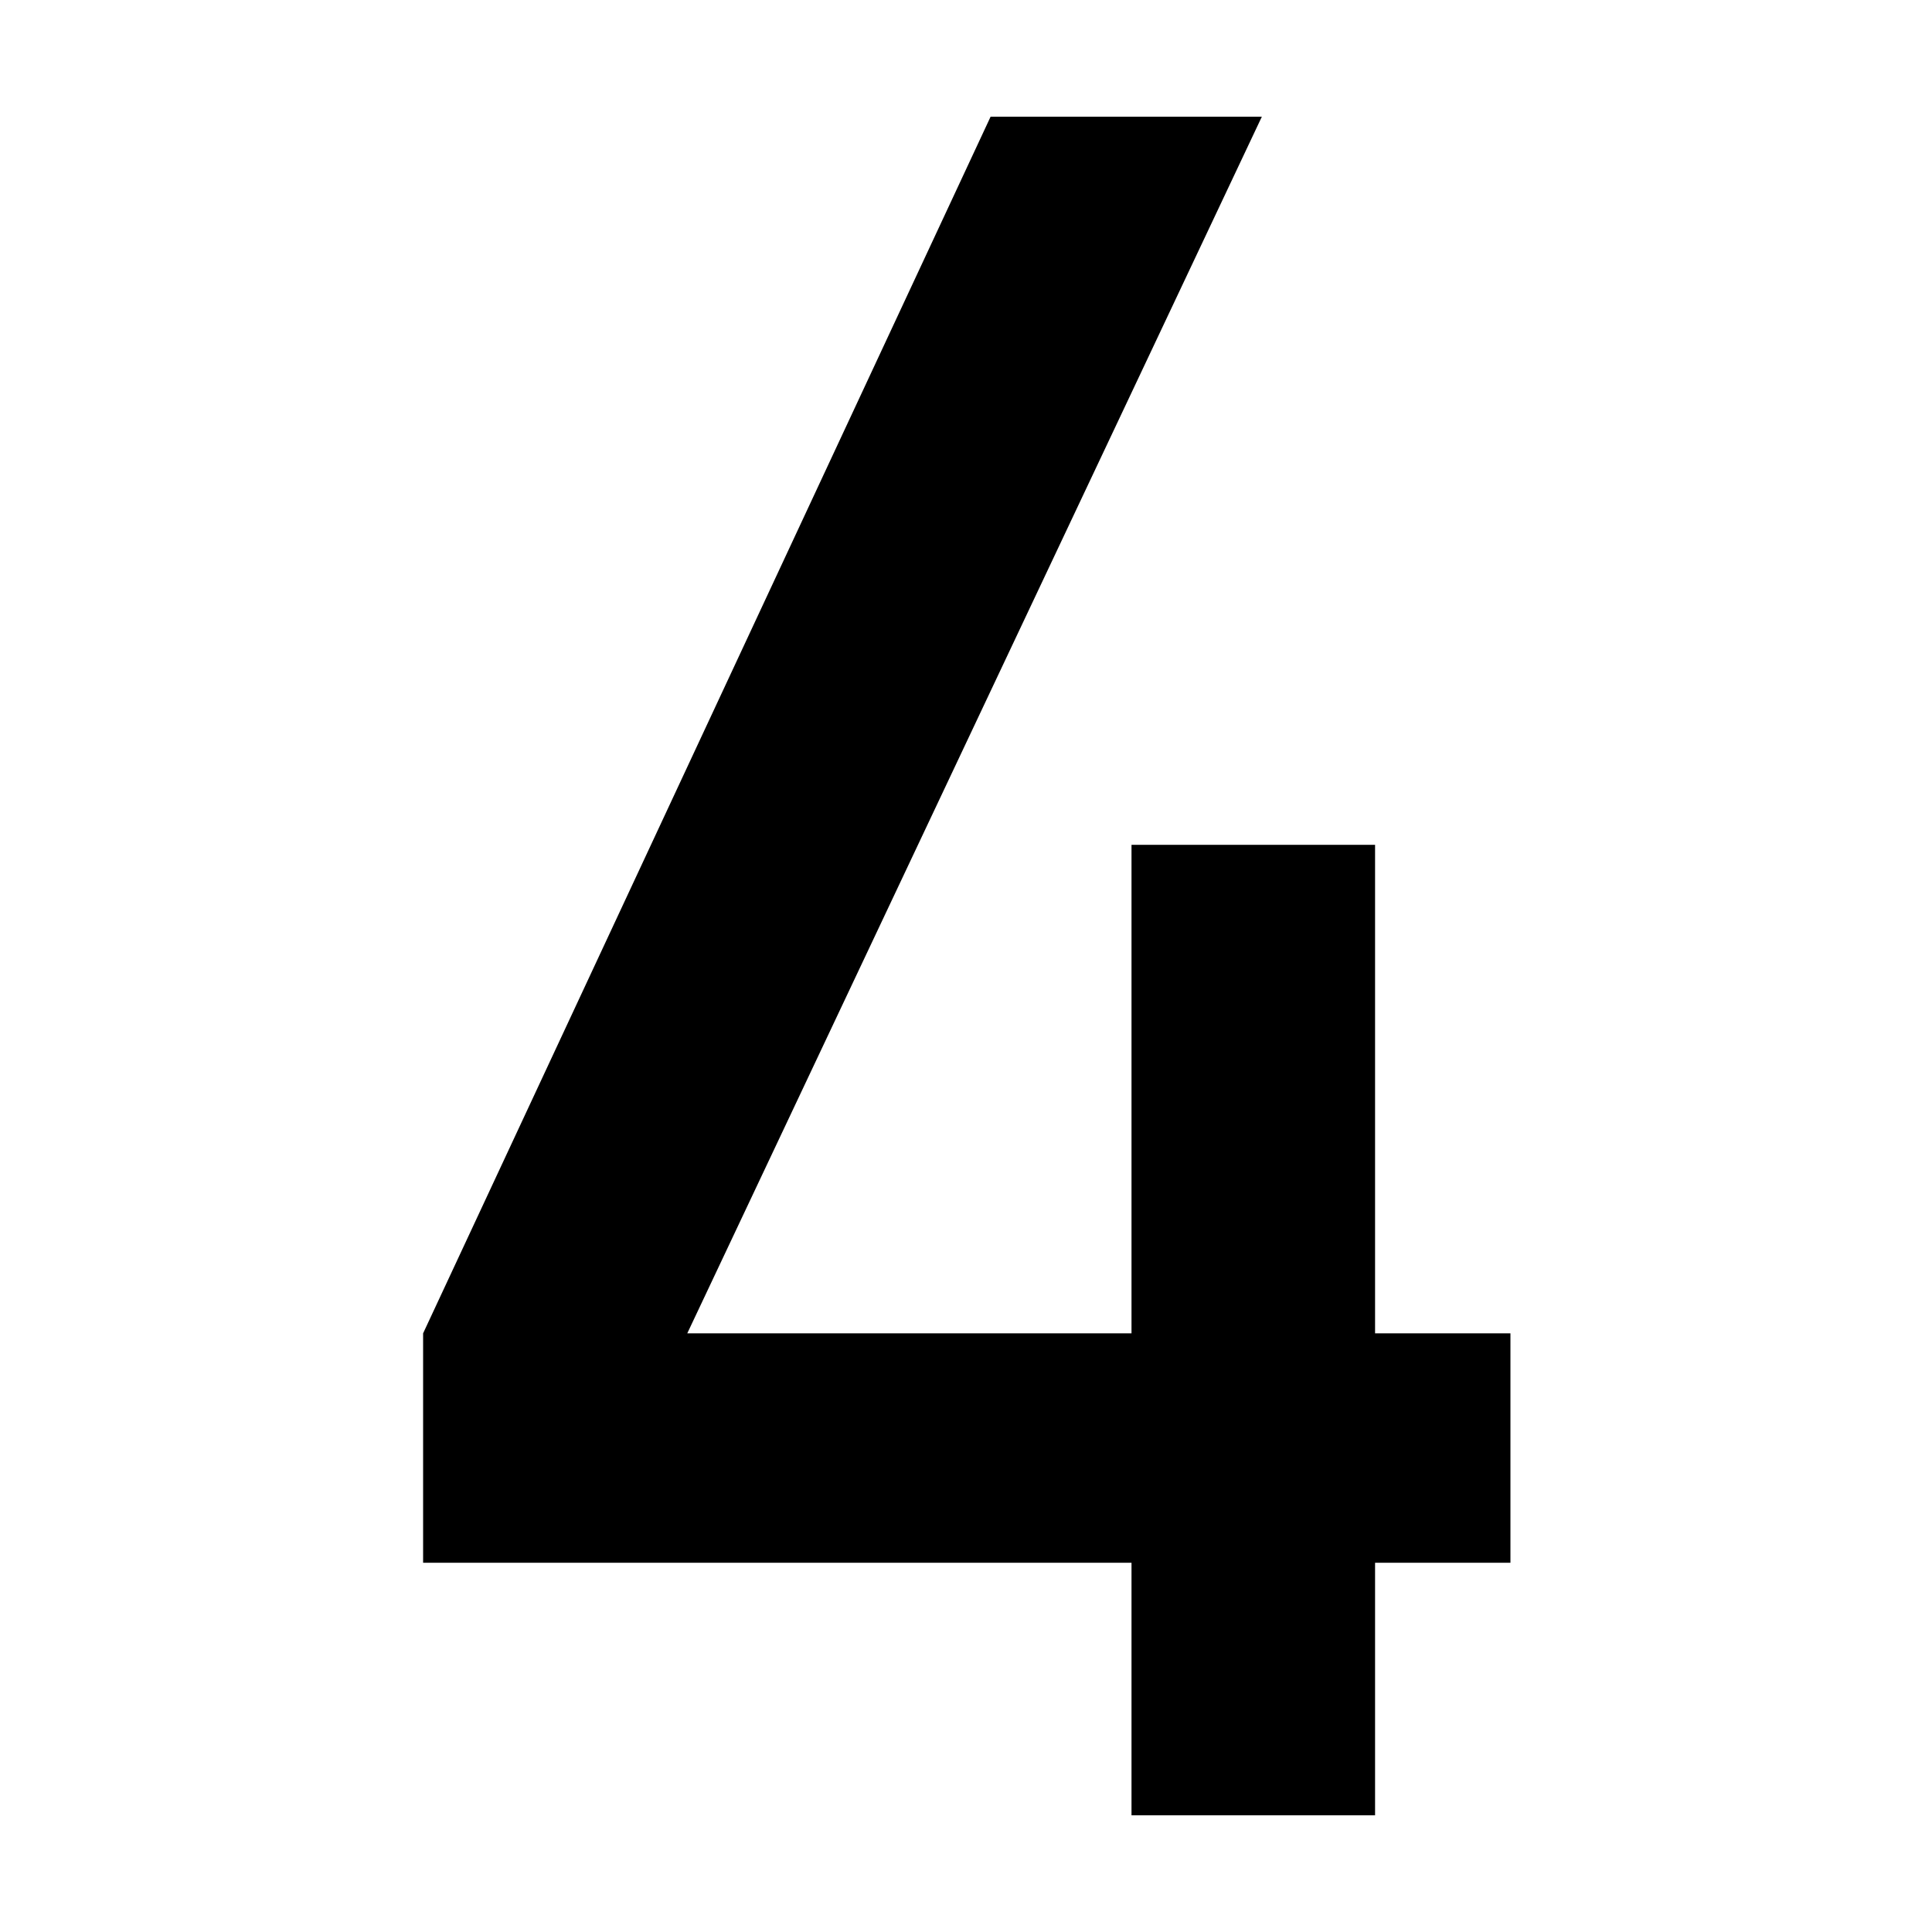 <?xml version="1.0" encoding="UTF-8"?>
<svg xmlns="http://www.w3.org/2000/svg" xmlns:xlink="http://www.w3.org/1999/xlink" width="15" height="15" viewBox="0 0 15 15" version="1.1">
<g id="surface1">
<path style=" stroke:none;fill-rule:nonzero;fill:rgb(0%,0%,0%);fill-opacity:1;" d="M 3.285 12.133 L 8.785 12.133 L 8.785 14.094 L 10.676 14.094 L 10.676 12.133 L 11.727 12.133 L 11.727 10.352 L 10.676 10.352 L 10.676 6.559 L 8.785 6.559 L 8.785 10.352 L 5.336 10.352 L 9.797 0.906 L 7.691 0.906 L 3.285 10.352 Z M 3.285 12.133 "/>
</g>
</svg>
